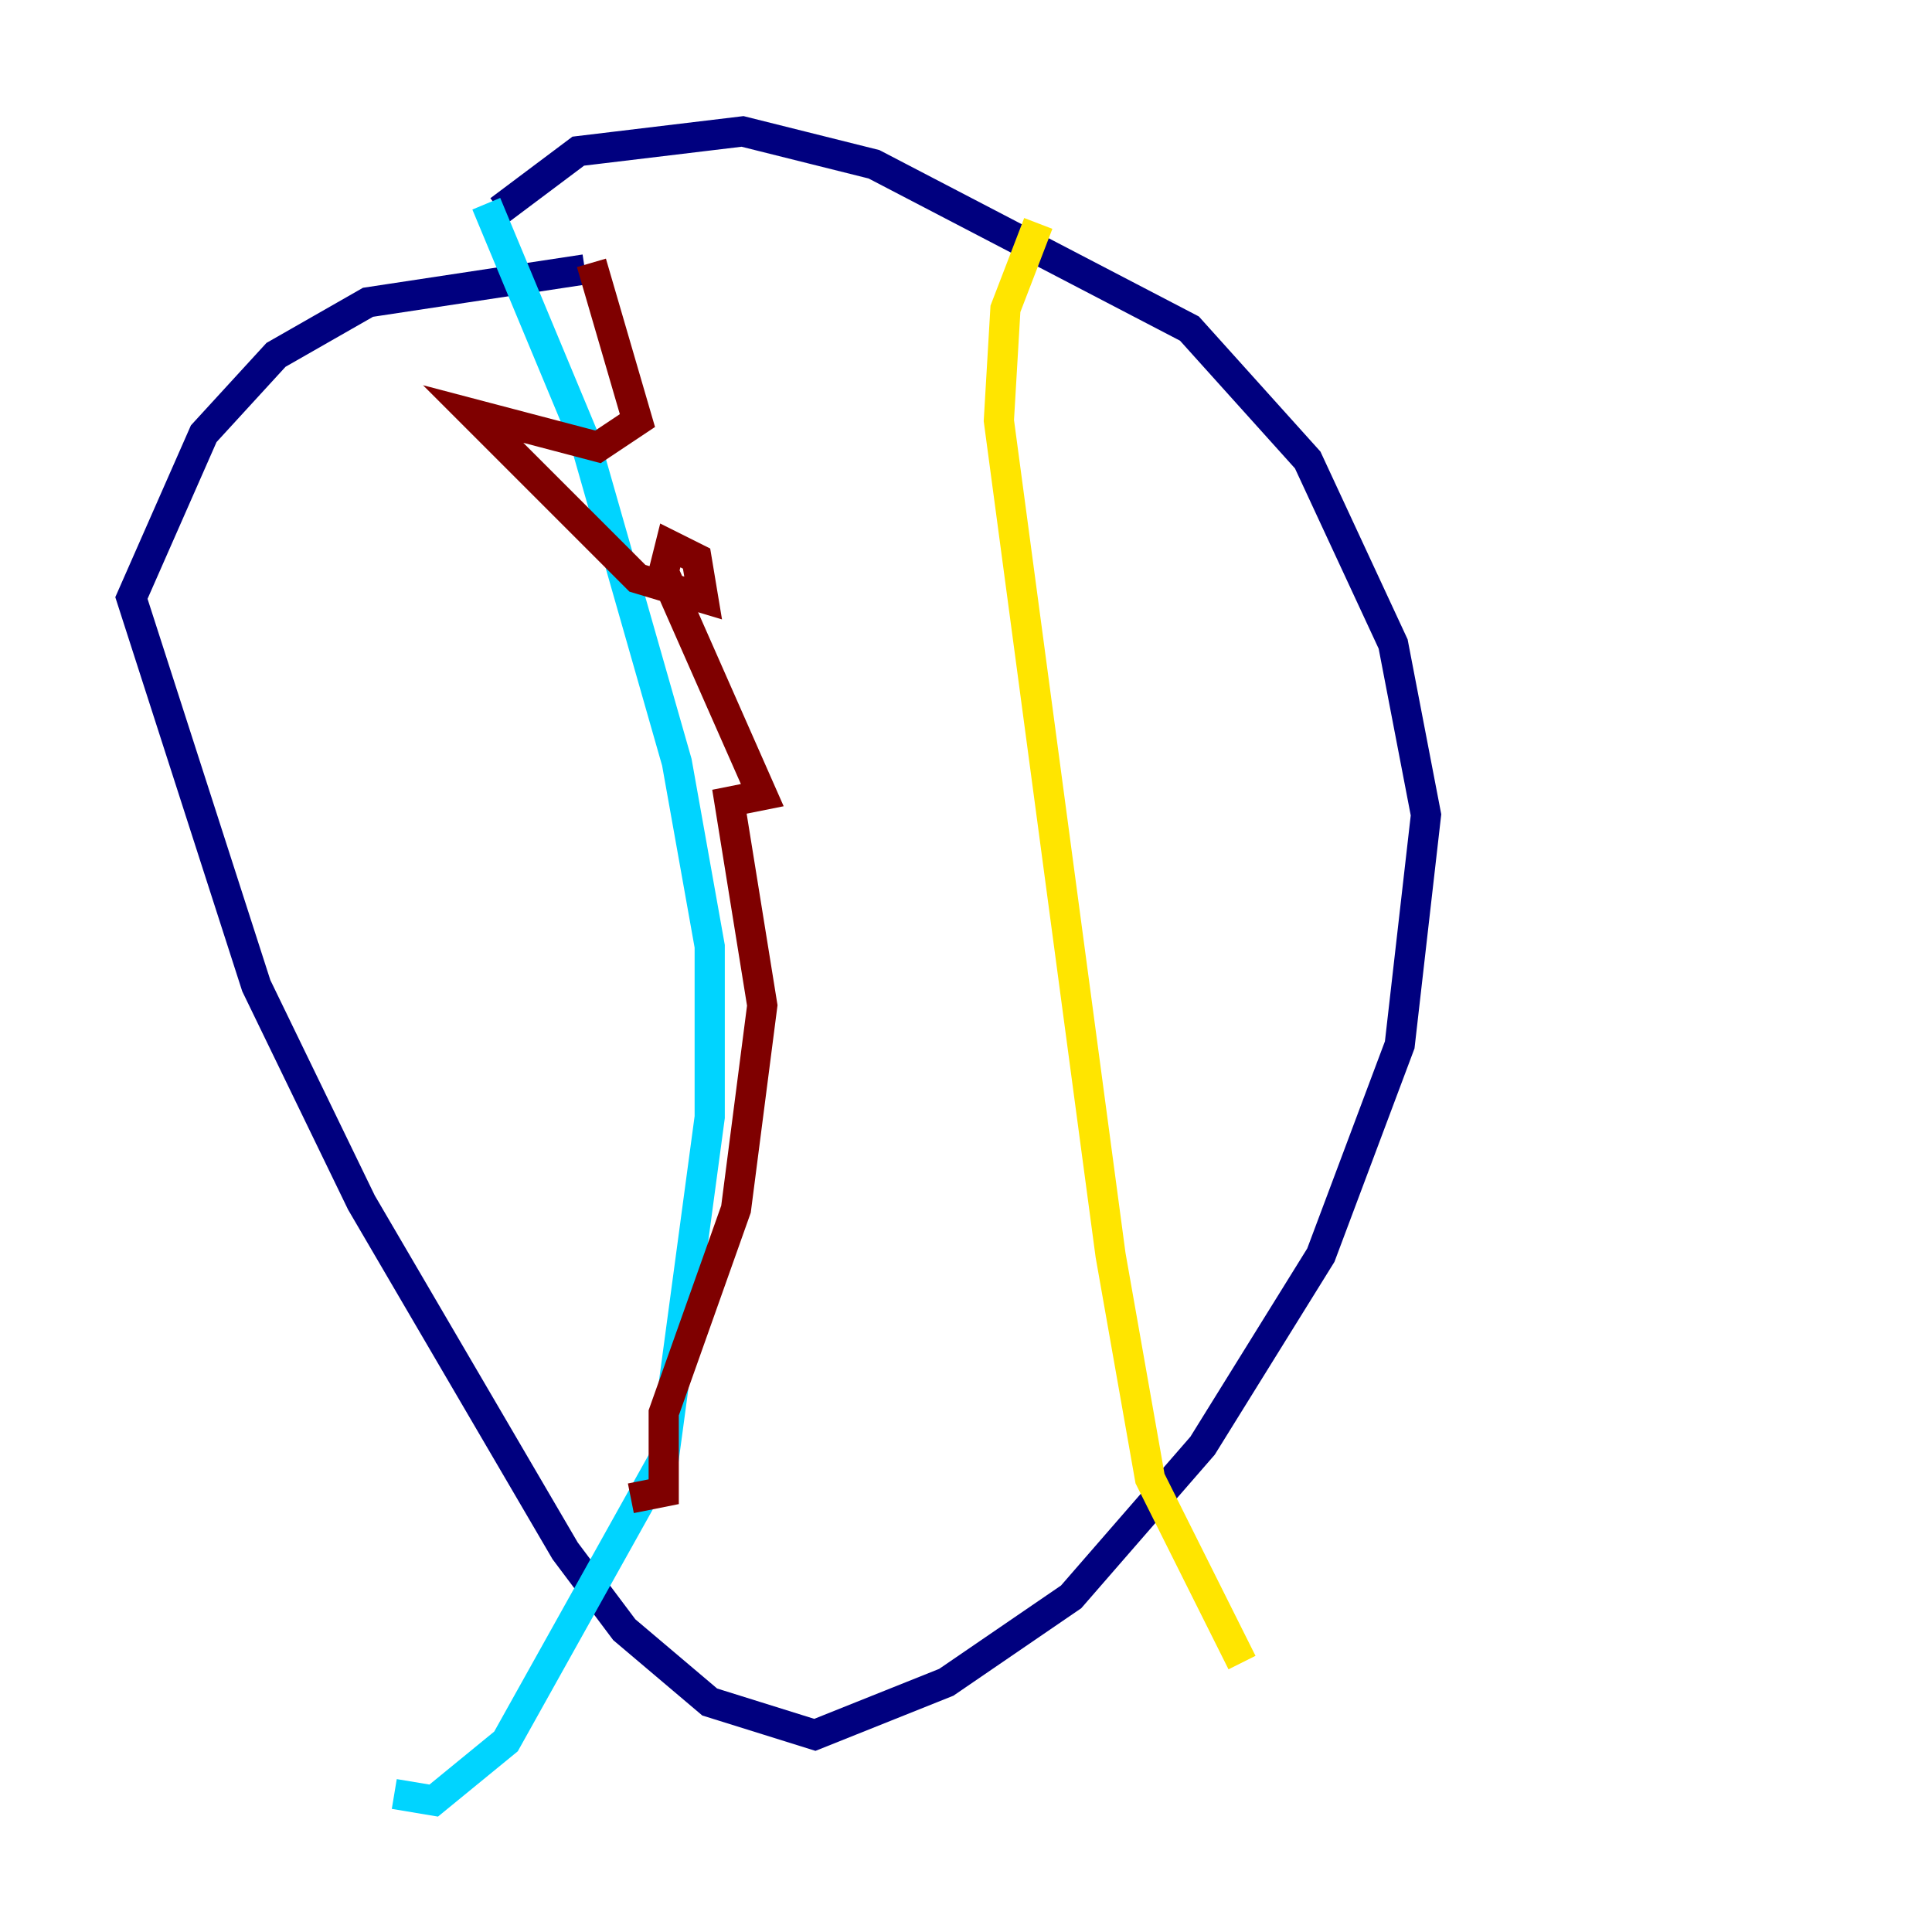<?xml version="1.0" encoding="utf-8" ?>
<svg baseProfile="tiny" height="128" version="1.2" viewBox="0,0,128,128" width="128" xmlns="http://www.w3.org/2000/svg" xmlns:ev="http://www.w3.org/2001/xml-events" xmlns:xlink="http://www.w3.org/1999/xlink"><defs /><polyline fill="none" points="38.748,17.85 24.381,20.027 18.286,23.51 13.497,28.735 8.707,39.619 16.98,65.306 23.946,79.674 37.442,102.748 41.361,107.973 47.02,112.762 53.986,114.939 62.694,111.456 70.966,105.796 79.674,95.782 87.51,83.156 92.735,69.225 94.476,53.986 92.299,42.667 86.639,30.476 78.803,21.769 57.905,10.884 49.197,8.707 38.313,10.014 33.088,13.932" stroke="#00007f" stroke-width="2" /><polyline fill="none" points="32.218,13.497 38.748,29.17 44.843,50.503 47.02,62.694 47.02,74.014 43.973,96.653 33.524,115.374 28.735,119.293 26.122,118.857" stroke="#00d4ff" stroke-width="2" /><polyline fill="none" points="68.789,14.803 66.612,20.463 66.177,27.864 73.578,83.156 76.191,97.959 82.286,110.15" stroke="#ffe500" stroke-width="2" /><polyline fill="none" points="39.184,17.415 42.231,27.864 39.619,29.605 31.347,27.429 42.231,38.313 46.585,39.619 46.15,37.007 44.408,36.136 43.973,37.878 50.503,52.68 48.327,53.116 50.503,66.612 48.762,80.109 43.973,93.605 43.973,98.83 41.796,99.265" stroke="#7f0000" stroke-width="2" /></svg>
